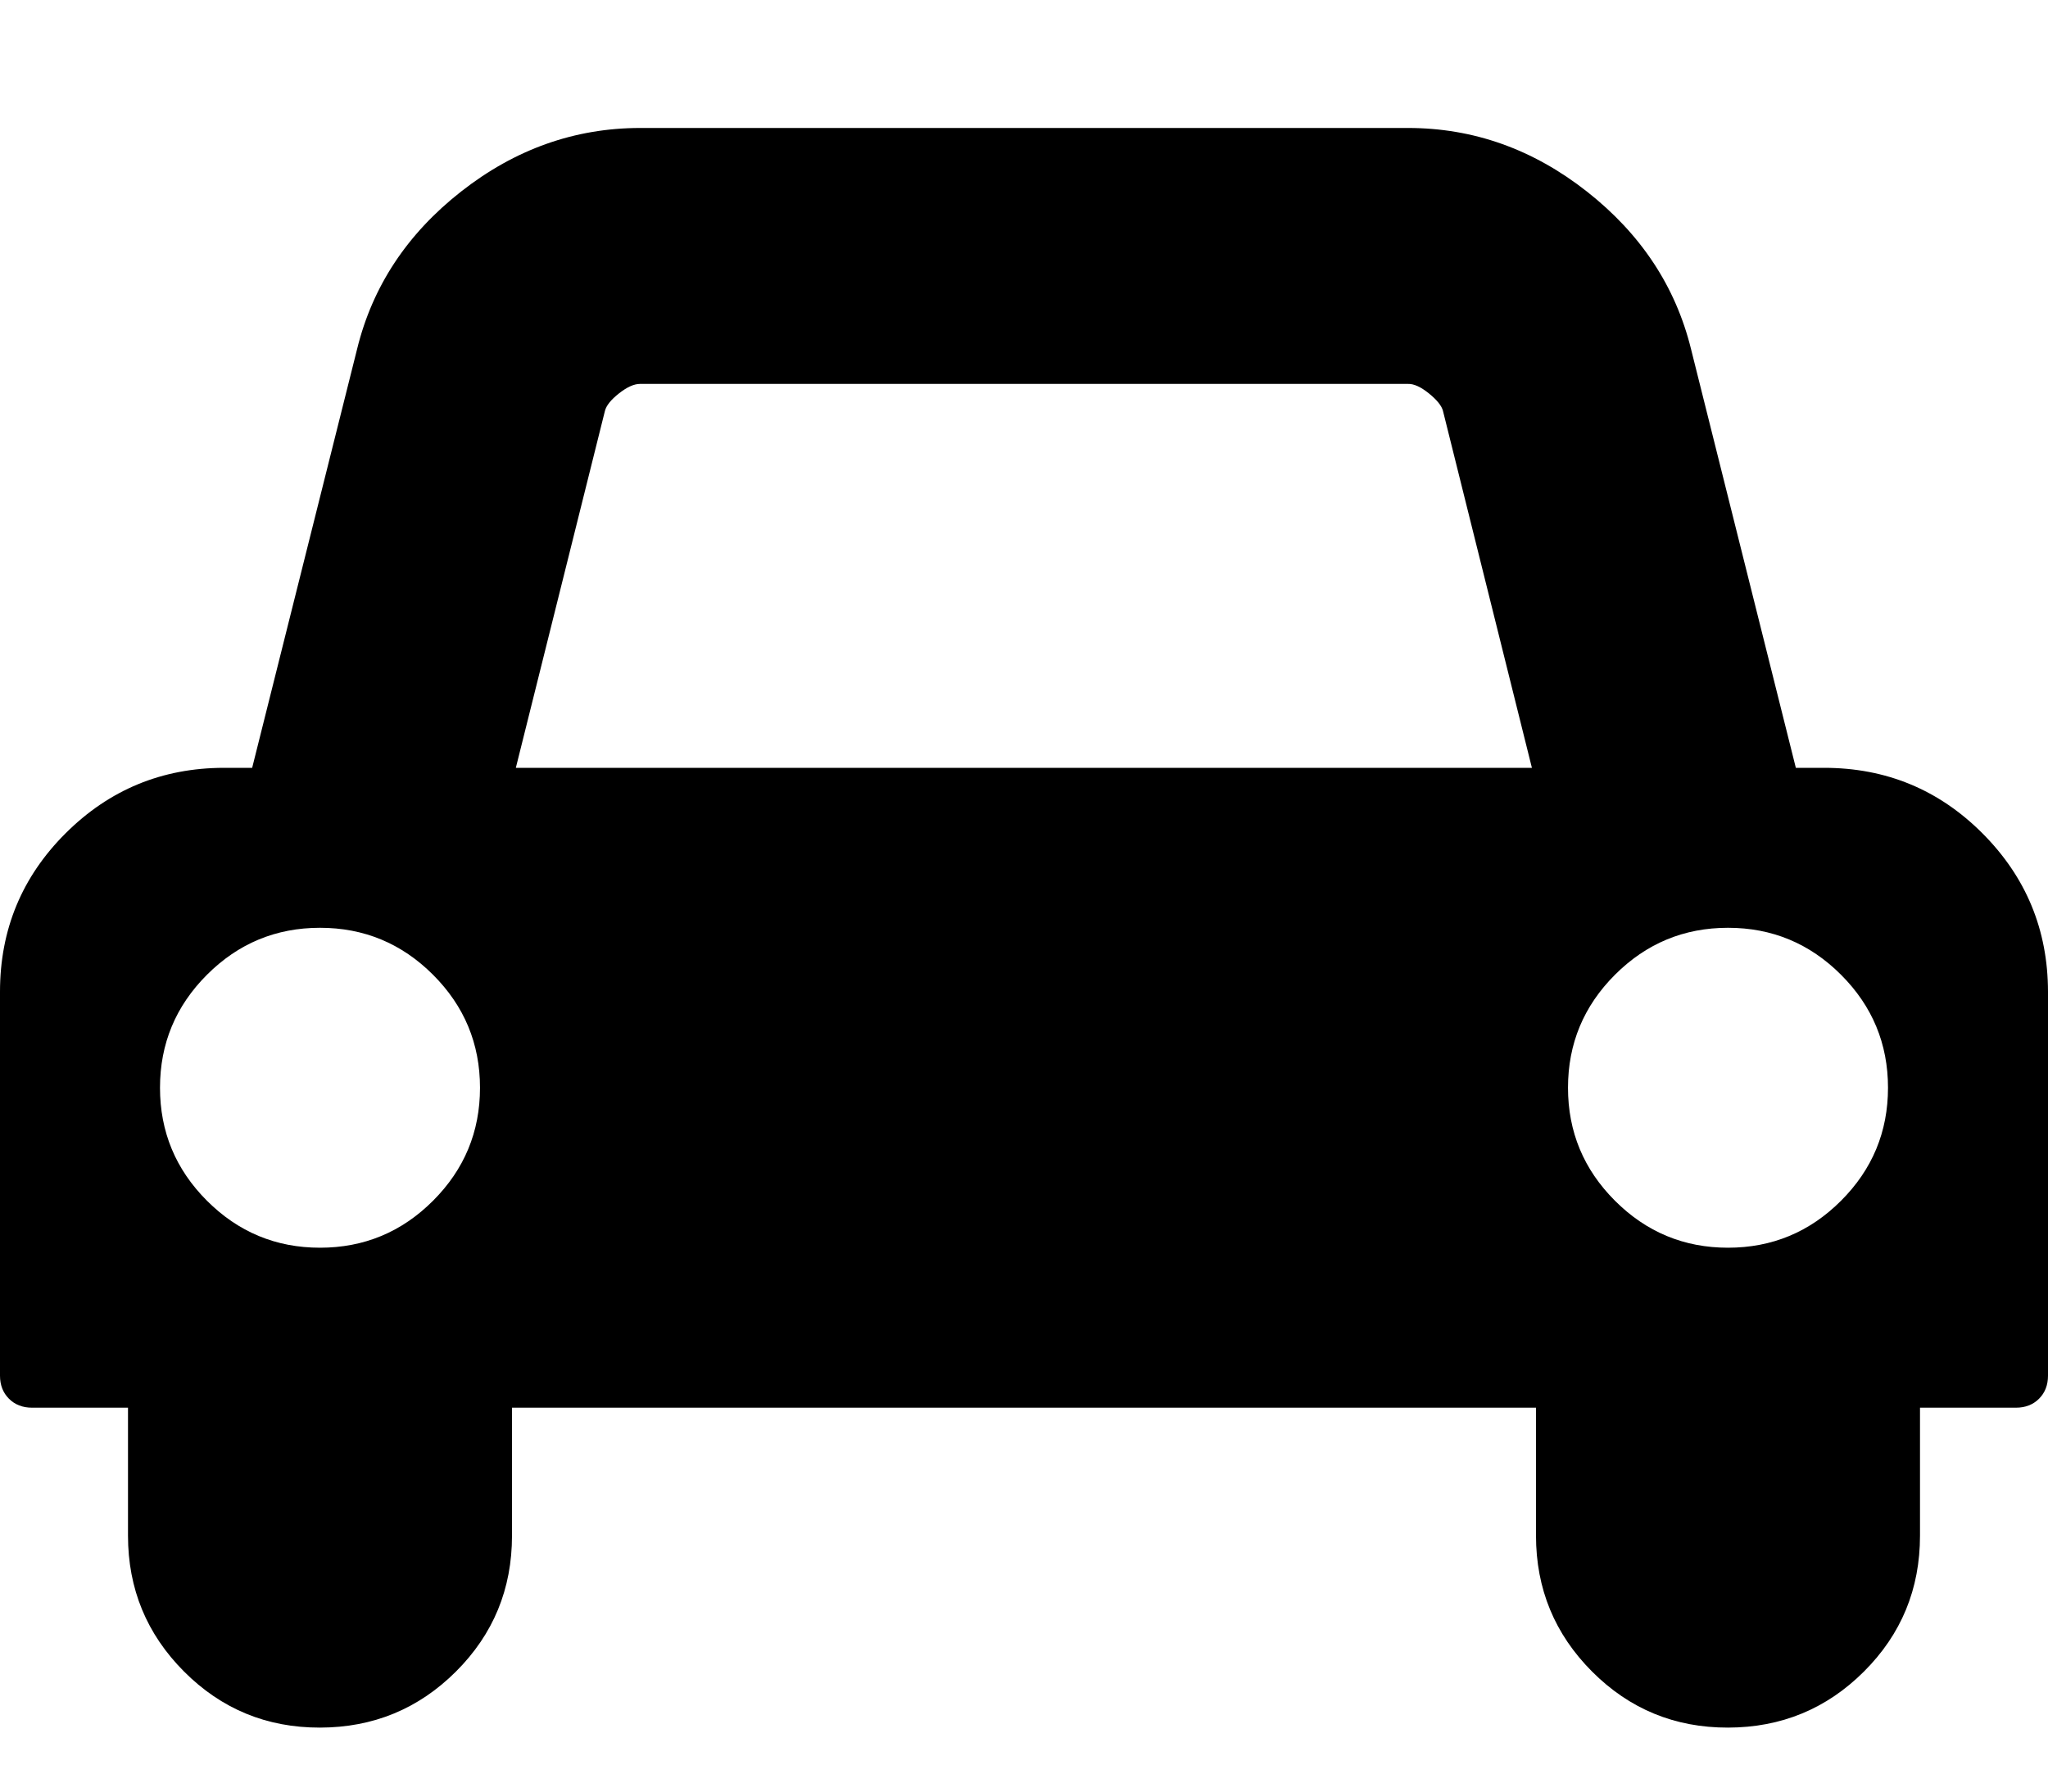<svg xmlns="http://www.w3.org/2000/svg" viewBox="0 0 16 14"><path d="M3.75 8.5q0-.516-.367-.883T2.5 7.25t-.883.367-.367.883.367.883.883.367.883-.367.367-.883zM4.03 6h7.938l-.695-2.79q-.016-.06-.11-.136T11 3H5q-.07 0-.164.074t-.11.137zm10.72 2.5q0-.516-.367-.883T13.5 7.25t-.883.367-.367.883.367.883.883.367.883-.367.367-.883zM16 7.75v3q0 .11-.07.18t-.18.07H15v1q0 .625-.438 1.062T13.5 13.5t-1.062-.438T12 12v-1H4v1q0 .625-.438 1.062T2.5 13.5t-1.062-.438T1 12v-1H.25q-.11 0-.18-.07T0 10.75v-3q0-.727.512-1.238T1.75 6h.22l.82-3.273q.18-.734.812-1.23T5 1h6q.766 0 1.398.497t.813 1.23L14.03 6h.22q.727 0 1.238.512T16 7.75z" /></svg>